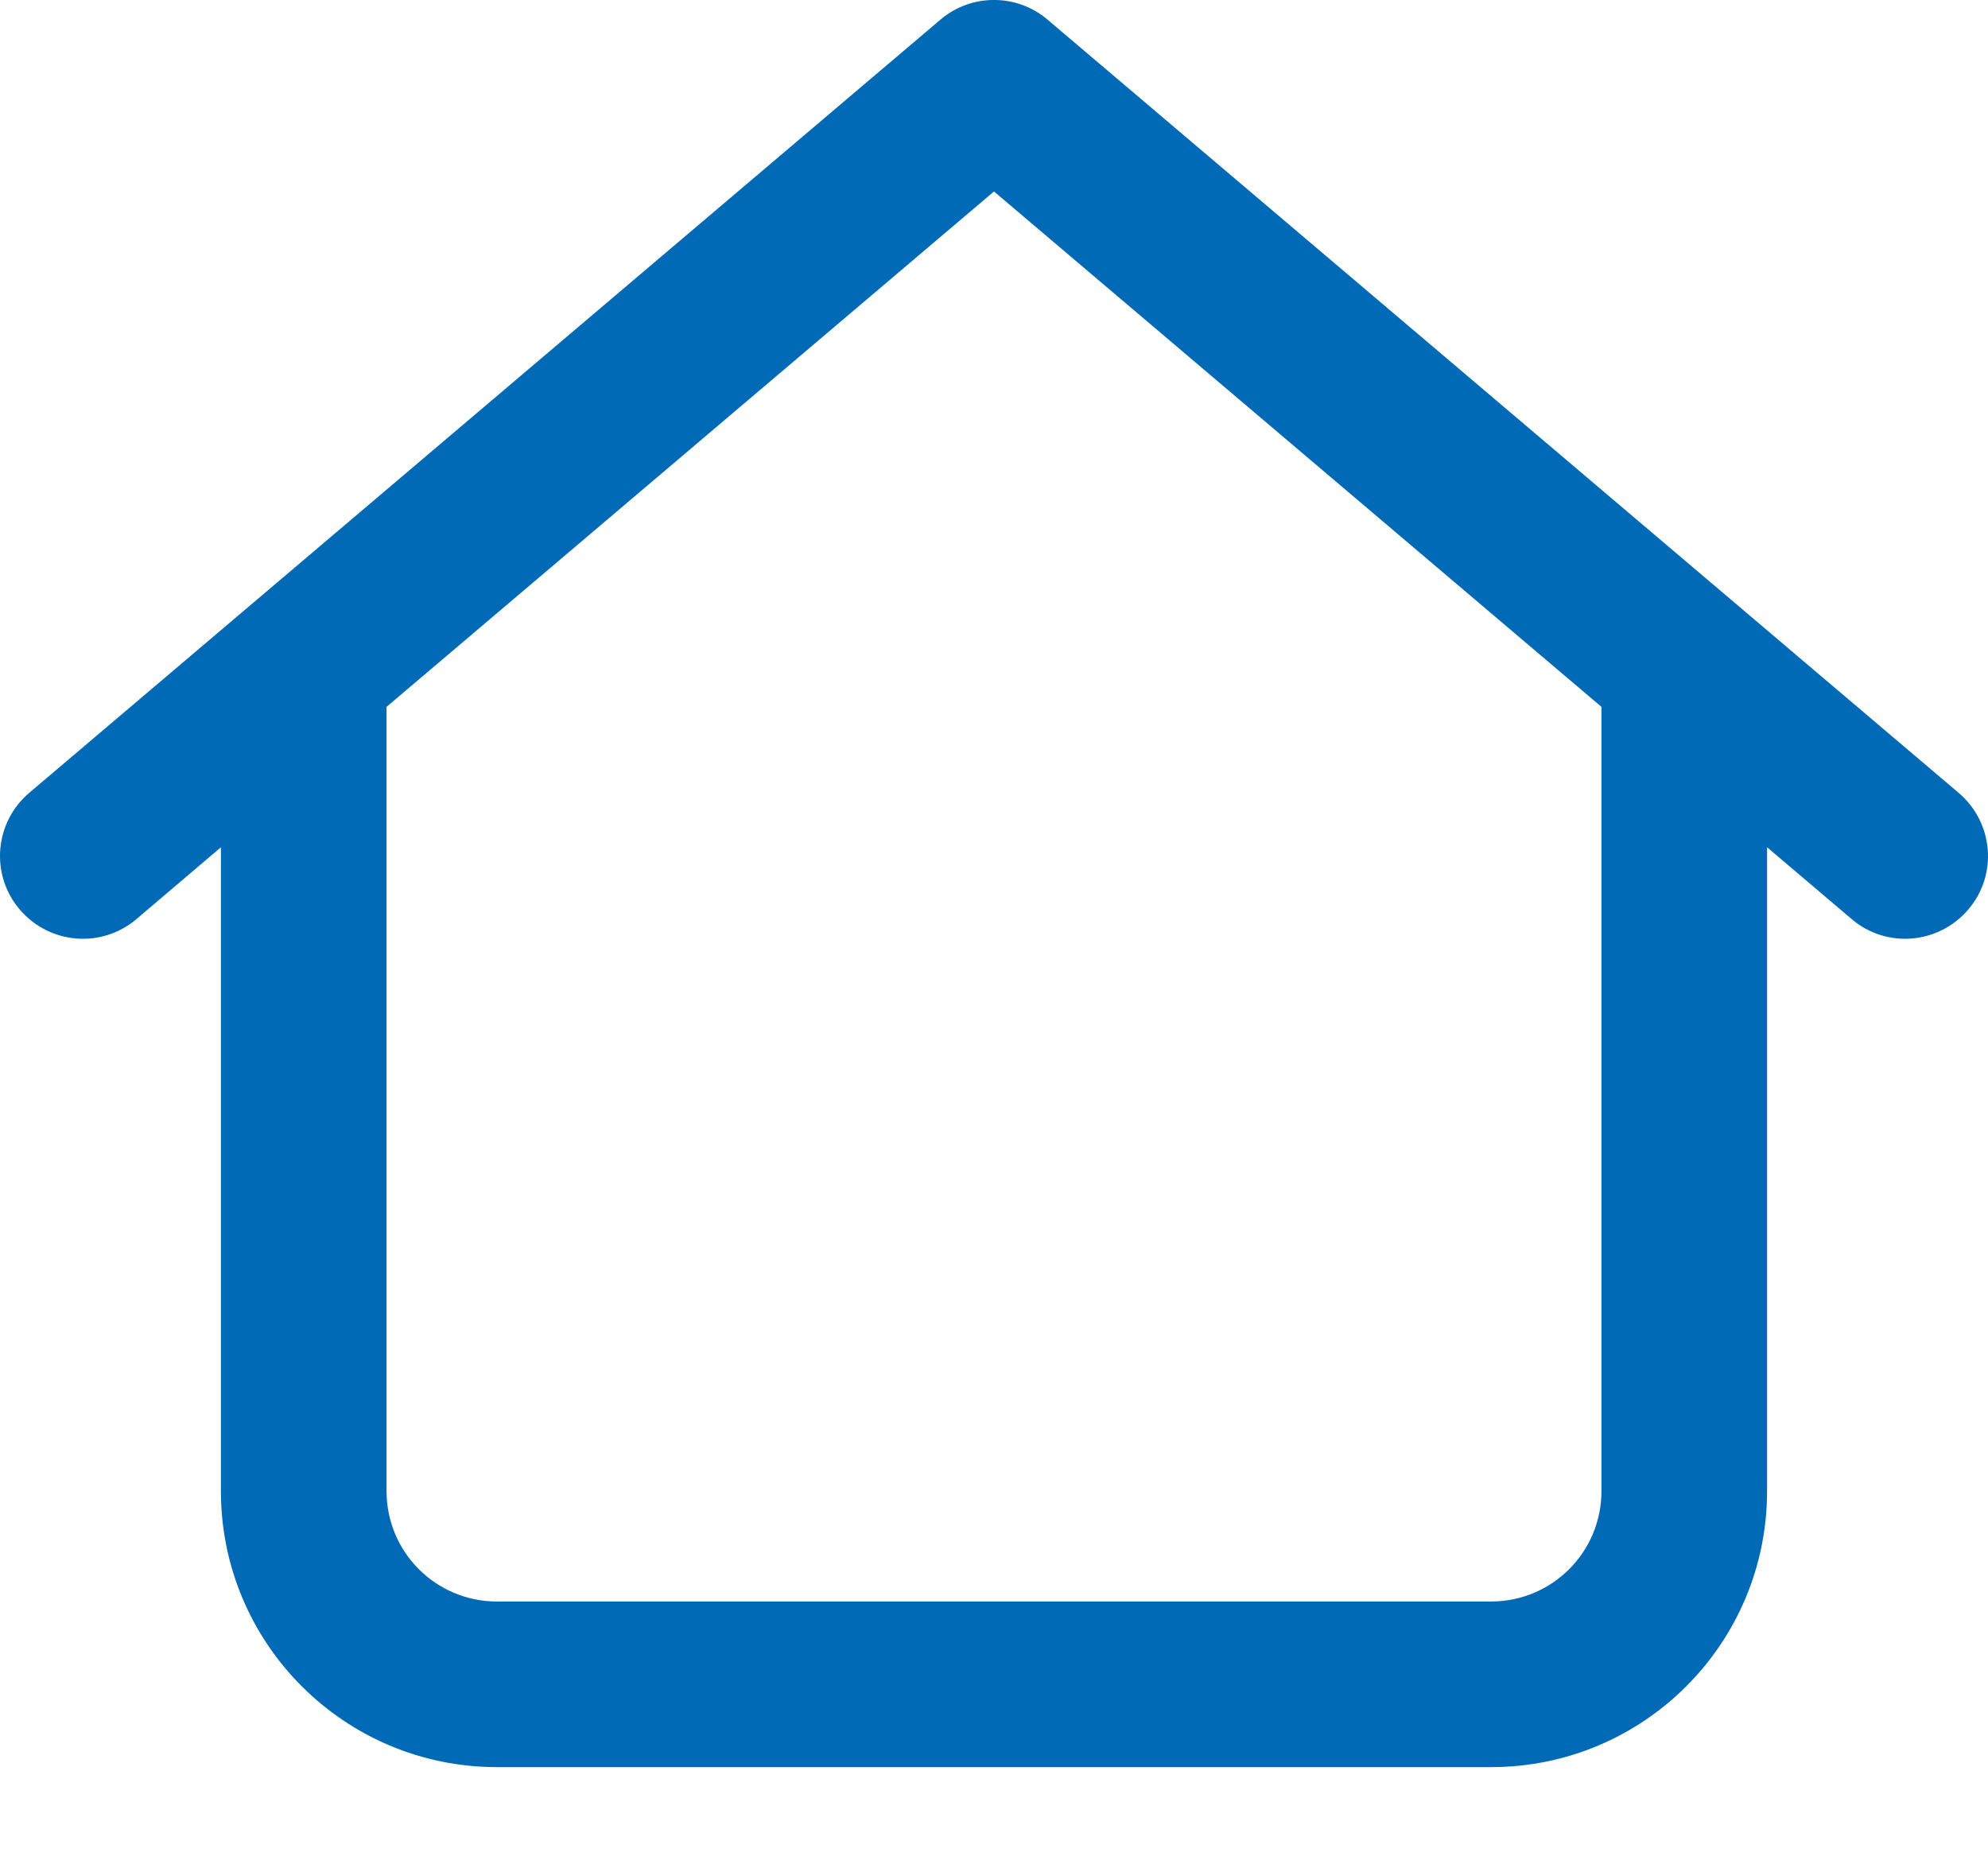 <svg width="16" height="15" viewBox="0 0 16 15" fill="none" xmlns="http://www.w3.org/2000/svg">
<path d="M7.569 0.158C7.817 -0.053 8.183 -0.053 8.431 0.158L15.764 6.381C16.044 6.619 16.081 7.039 15.842 7.319C15.603 7.6 15.183 7.636 14.903 7.397L14.222 6.819V12C14.222 13.228 13.228 14.222 12 14.222H4C2.773 14.222 1.778 13.228 1.778 12V6.819L1.098 7.397C0.817 7.636 0.397 7.6 0.158 7.319C-0.08 7.039 -0.045 6.619 0.235 6.381L7.569 0.158ZM3.111 5.689V12C3.111 12.492 3.508 12.889 4 12.889H12C12.492 12.889 12.889 12.492 12.889 12V5.689L8 1.541L3.111 5.689Z" fill="#006AB7"/>
</svg>
